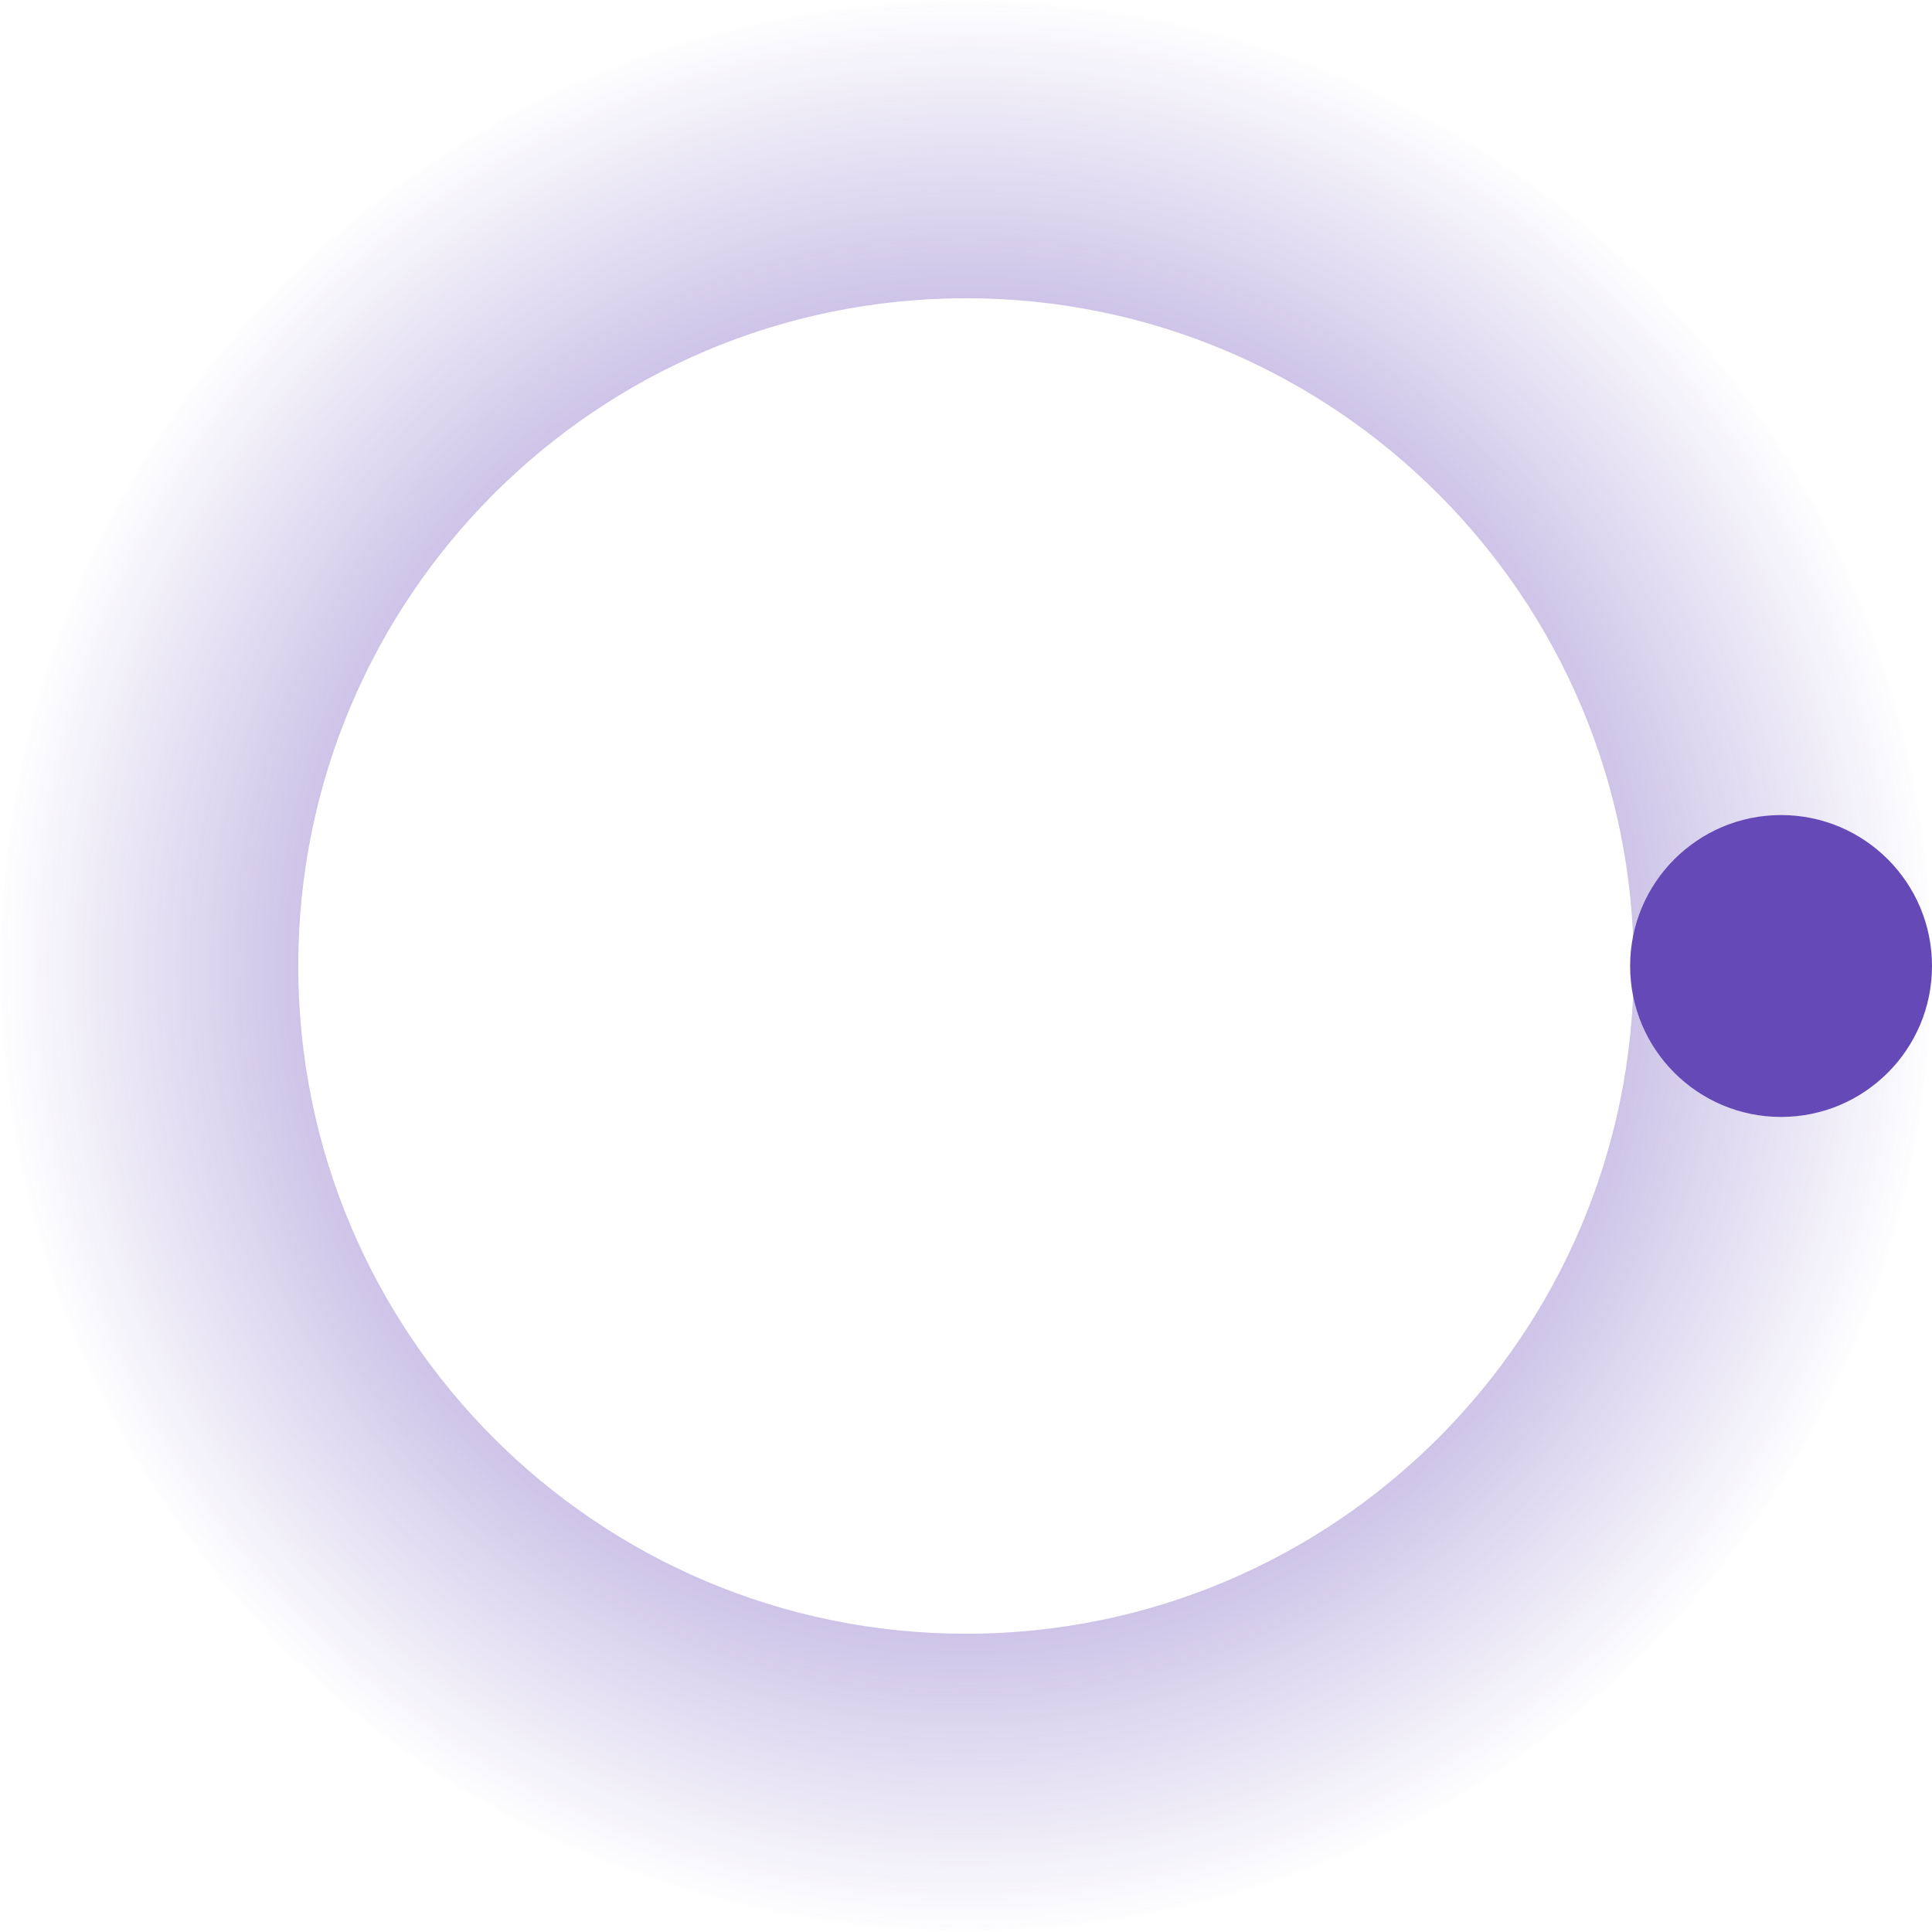 <svg width="64" height="64" viewBox="0 0 64 64" fill="none" xmlns="http://www.w3.org/2000/svg">
<path d="M32 -1.39876e-06C49.673 -2.17128e-06 64 14.327 64 32C64 49.673 49.673 64 32 64C14.327 64 -6.26248e-07 49.673 -1.39876e-06 32C-2.17128e-06 14.327 14.327 -6.26248e-07 32 -1.39876e-06ZM32 54.12C44.216 54.12 54.12 44.216 54.12 32C54.12 19.784 44.216 9.88 32 9.88C19.784 9.88 9.88 19.784 9.88 32C9.88 44.216 19.784 54.12 32 54.12Z" fill="url(#paint0_angular_753_18131)"/>
<circle cx="59" cy="32" r="5" transform="rotate(-90 59 32)" fill="#654AB7"/>
<defs>
<radialGradient id="paint0_angular_753_18131" cx="0" cy="0" r="1" gradientUnits="userSpaceOnUse" gradientTransform="translate(32 32) scale(32)">
<stop stop-color="#6044B5"/>
<stop offset="1" stop-color="#6044B5" stop-opacity="0"/>
</radialGradient>
</defs>
</svg>
